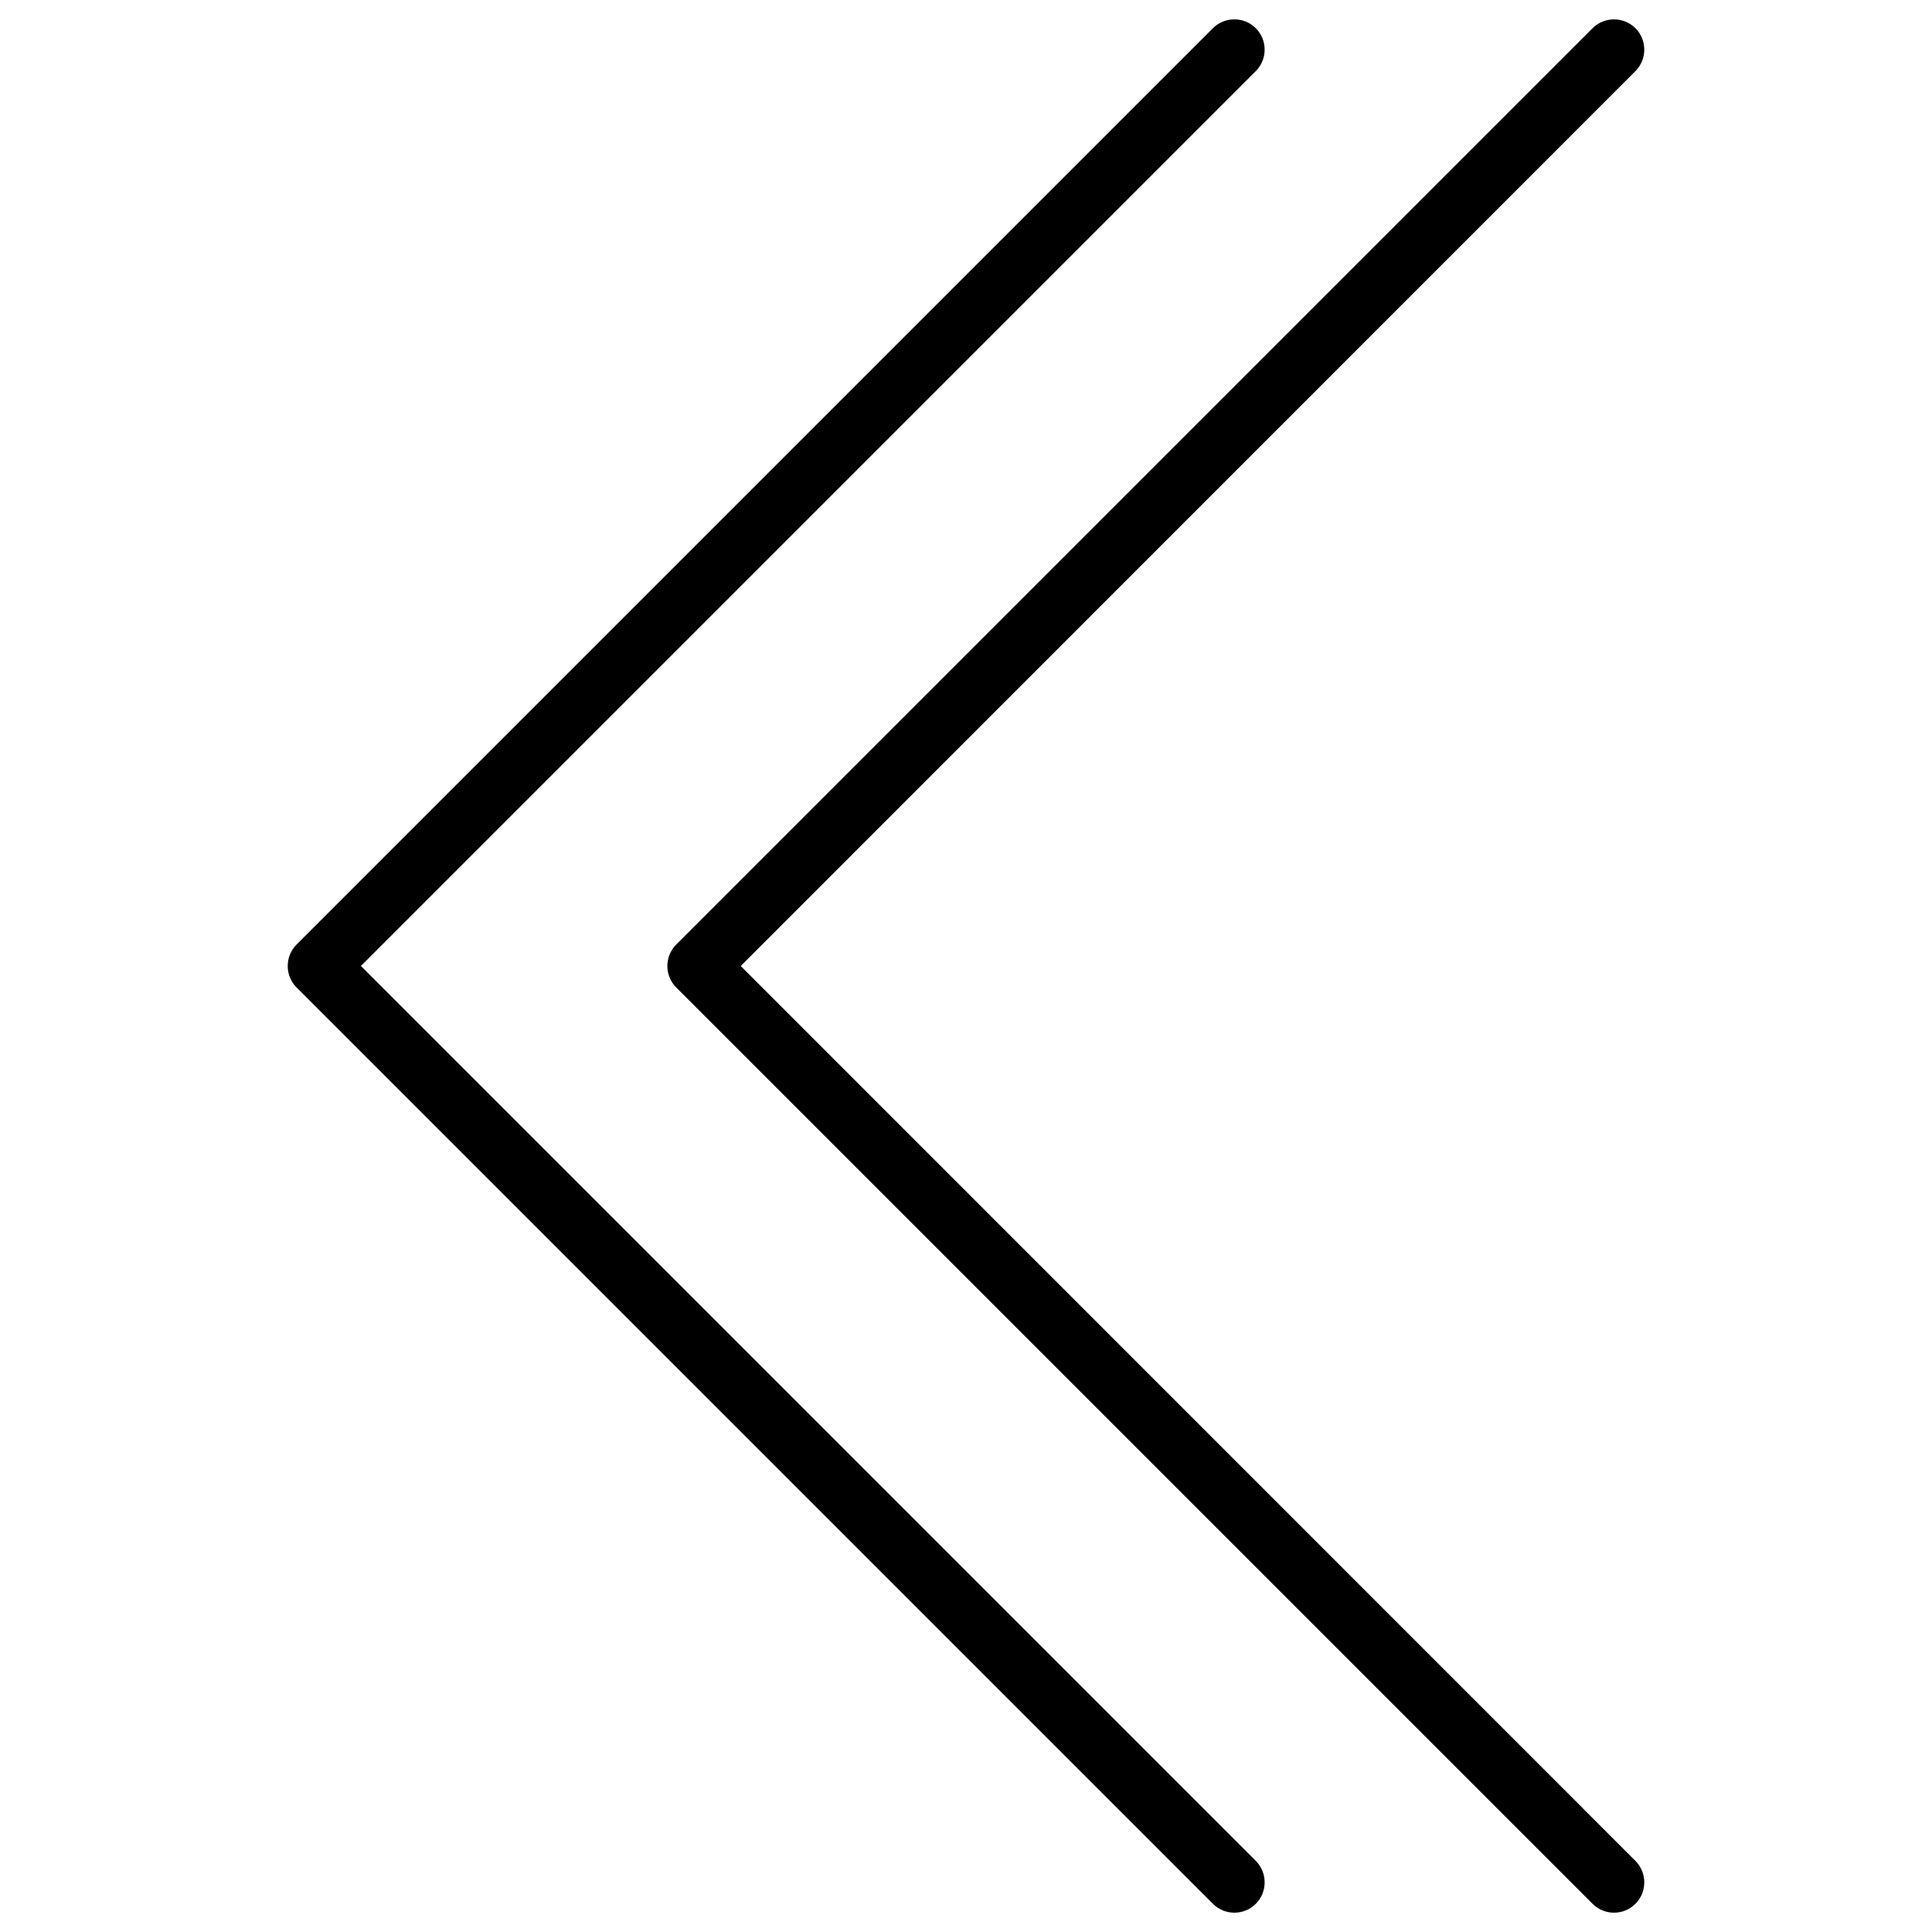 <?xml version="1.0" encoding="utf-8"?>
<!-- Svg Vector Icons : http://www.onlinewebfonts.com/icon -->
<!DOCTYPE svg PUBLIC "-//W3C//DTD SVG 1.1//EN" "http://www.w3.org/Graphics/SVG/1.1/DTD/svg11.dtd">
<svg version="1.1" xmlns="http://www.w3.org/2000/svg" xmlns:xlink="http://www.w3.org/1999/xlink" x="0px" y="0px" viewBox="0 0 1000 1000" enable-background="new 0 0 1000 1000" xml:space="preserve">
<g><path d="M186.8,500L650,36.8c6.1-6.1,6.1-16.1,0-22.2c-6.1-6.1-16.1-6.1-22.2,0L153.5,488.9c-6.1,6.1-6.1,16.1,0,22.2l474.3,474.3c3.1,3.1,7.1,4.6,11.1,4.6c4,0,8-1.5,11.1-4.6c6.1-6.1,6.1-16.1,0-22.2L186.8,500z M383.4,500L846.5,36.8c6.1-6.1,6.1-16.1,0-22.2c-6.1-6.1-16.1-6.1-22.2,0L350,488.9c-6.1,6.1-6.1,16.1,0,22.2l474.3,474.3c3.1,3.1,7.1,4.6,11.1,4.6c4,0,8-1.5,11.1-4.6c6.1-6.1,6.1-16.1,0-22.2L383.4,500z"/></g>
</svg>